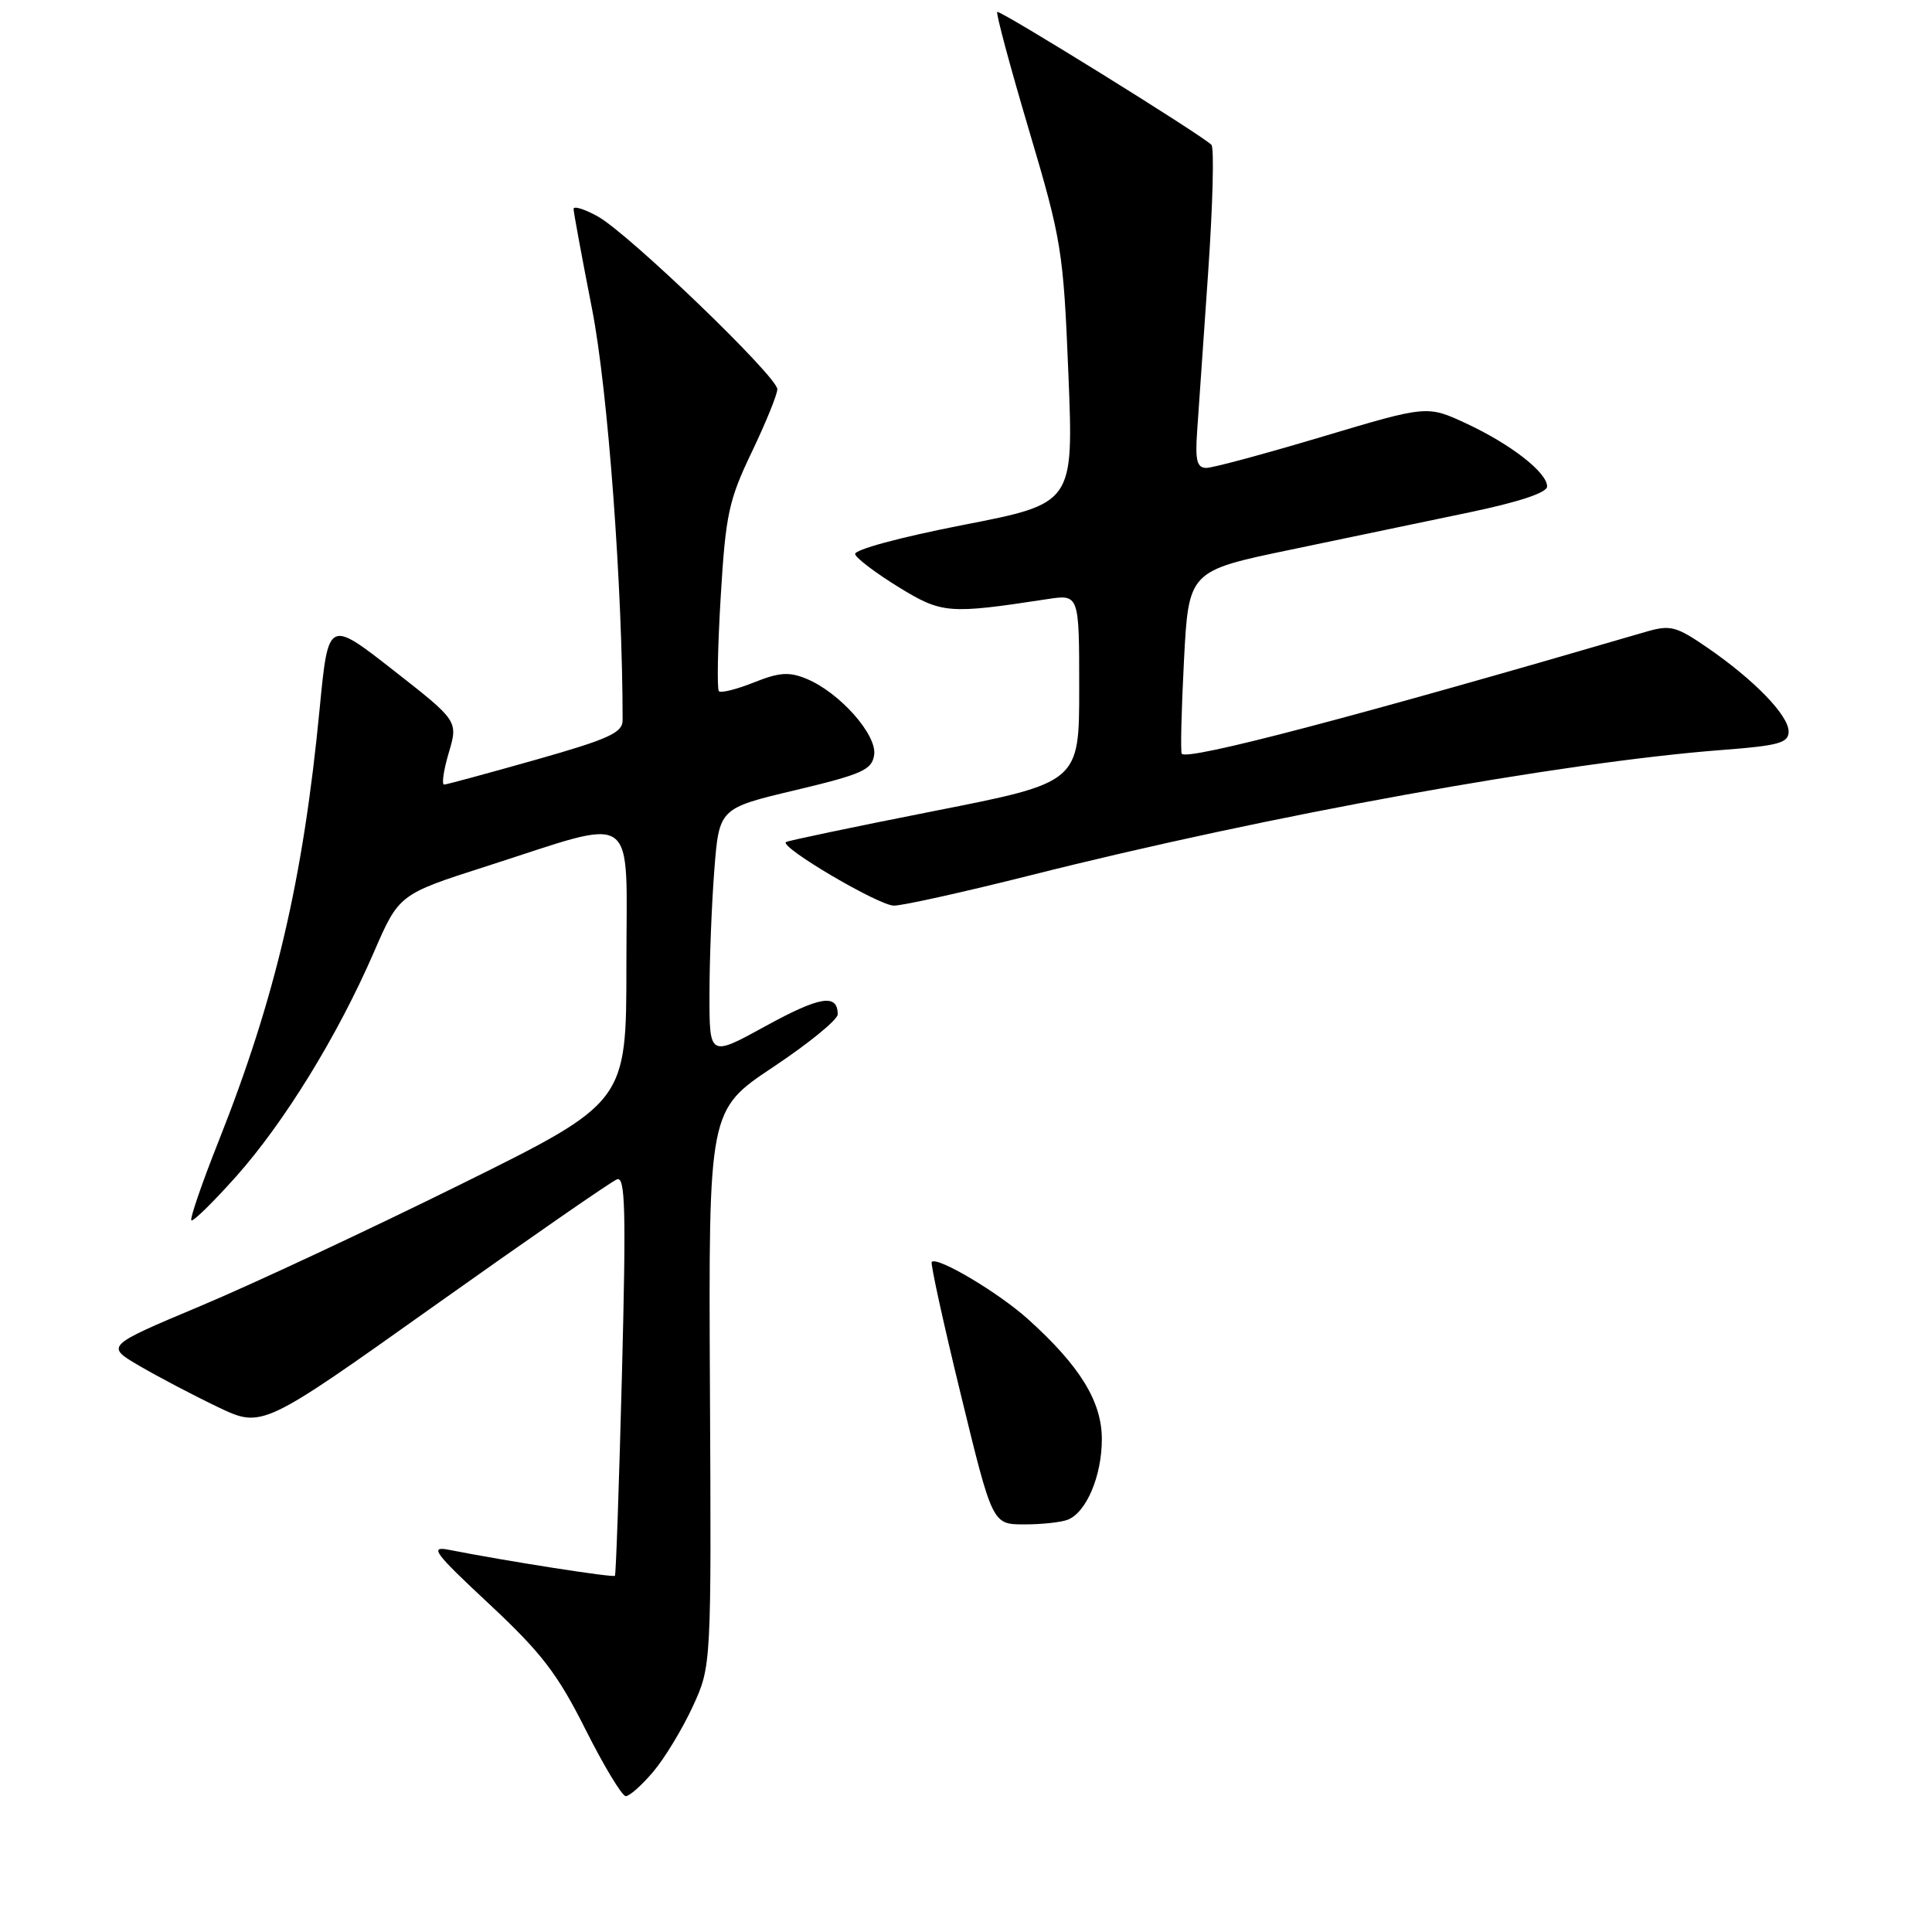 <?xml version="1.0" encoding="UTF-8" standalone="no"?>
<!DOCTYPE svg PUBLIC "-//W3C//DTD SVG 1.1//EN" "http://www.w3.org/Graphics/SVG/1.1/DTD/svg11.dtd" >
<svg xmlns="http://www.w3.org/2000/svg" xmlns:xlink="http://www.w3.org/1999/xlink" version="1.1" viewBox="0 0 256 256">
 <g >
 <path fill="currentColor"
d=" M 86.57 234.75 C 88.08 232.96 90.43 229.08 91.79 226.13 C 94.26 220.76 94.26 220.76 94.07 183.92 C 93.89 147.09 93.89 147.09 102.45 141.39 C 107.15 138.26 111.00 135.12 111.00 134.41 C 111.00 131.63 108.65 132.01 101.47 135.95 C 94.00 140.05 94.00 140.05 94.01 131.78 C 94.01 127.22 94.30 119.81 94.65 115.30 C 95.29 107.10 95.29 107.10 105.39 104.70 C 114.25 102.59 115.54 102.01 115.83 100.03 C 116.23 97.37 111.25 91.76 106.88 89.95 C 104.56 88.99 103.27 89.08 99.89 90.43 C 97.61 91.34 95.53 91.86 95.26 91.59 C 94.99 91.33 95.10 85.68 95.50 79.04 C 96.15 68.19 96.56 66.27 99.61 59.91 C 101.47 56.02 103.00 52.27 103.00 51.57 C 103.00 49.91 83.37 31.01 79.23 28.69 C 77.45 27.70 76.00 27.25 76.00 27.69 C 76.01 28.14 77.11 34.12 78.46 41.00 C 80.55 51.68 82.50 77.97 82.50 95.45 C 82.50 97.09 80.63 97.94 71.00 100.67 C 64.67 102.46 59.21 103.94 58.86 103.96 C 58.50 103.98 58.77 102.09 59.46 99.76 C 60.71 95.53 60.71 95.53 52.11 88.80 C 43.50 82.07 43.50 82.07 42.35 93.96 C 40.18 116.48 36.52 132.16 28.98 151.18 C 26.77 156.74 25.14 161.48 25.36 161.70 C 25.58 161.91 28.24 159.30 31.28 155.90 C 37.69 148.70 44.76 137.20 49.52 126.22 C 52.87 118.50 52.87 118.50 64.44 114.79 C 84.86 108.25 83.00 106.93 83.00 127.92 C 83.00 146.07 83.00 146.07 61.09 156.91 C 49.04 162.87 33.51 170.14 26.57 173.05 C 13.96 178.35 13.96 178.35 18.50 181.00 C 21.00 182.46 25.67 184.91 28.89 186.45 C 34.74 189.24 34.74 189.24 57.57 173.01 C 70.13 164.09 81.01 156.55 81.75 156.27 C 82.86 155.84 82.97 160.27 82.41 182.13 C 82.03 196.63 81.62 208.64 81.48 208.80 C 81.26 209.07 67.17 206.87 59.50 205.36 C 56.86 204.84 57.49 205.70 64.81 212.53 C 71.73 218.99 73.87 221.77 77.57 229.14 C 80.02 234.02 82.43 238.00 82.92 238.00 C 83.42 238.00 85.06 236.54 86.57 234.75 Z  M 141.46 201.38 C 143.94 200.43 146.00 195.58 146.00 190.70 C 146.00 185.71 143.10 180.99 136.21 174.79 C 132.31 171.28 124.21 166.46 123.46 167.21 C 123.27 167.40 125.00 175.30 127.31 184.77 C 131.50 201.98 131.50 201.98 135.67 201.99 C 137.96 202.00 140.56 201.72 141.46 201.38 Z  M 136.55 115.98 C 167.99 108.05 206.98 100.99 228.25 99.37 C 235.71 98.80 237.00 98.44 237.00 96.93 C 237.00 94.79 232.46 90.10 226.24 85.82 C 222.09 82.97 221.34 82.77 218.08 83.72 C 179.51 94.99 157.41 100.80 156.59 99.88 C 156.41 99.67 156.54 94.13 156.88 87.58 C 157.50 75.65 157.50 75.65 171.00 72.84 C 178.43 71.29 189.11 69.06 194.75 67.88 C 201.30 66.51 205.00 65.28 205.00 64.46 C 205.00 62.60 200.19 58.86 194.26 56.10 C 189.11 53.71 189.11 53.71 175.25 57.85 C 167.63 60.13 160.70 62.00 159.85 62.00 C 158.61 62.00 158.36 61.02 158.62 57.25 C 158.81 54.64 159.46 45.16 160.08 36.19 C 160.70 27.21 160.90 19.56 160.52 19.19 C 159.19 17.85 132.49 1.29 132.14 1.58 C 131.95 1.75 133.83 8.77 136.33 17.19 C 140.69 31.87 140.90 33.20 141.57 49.60 C 142.26 66.71 142.26 66.71 127.62 69.56 C 119.19 71.21 113.12 72.85 113.31 73.44 C 113.50 74.01 116.10 75.97 119.08 77.80 C 124.81 81.32 125.68 81.39 138.75 79.39 C 143.00 78.74 143.00 78.74 143.00 91.21 C 143.00 103.68 143.00 103.68 123.75 107.47 C 113.16 109.56 104.34 111.41 104.14 111.58 C 103.33 112.28 116.46 120.00 118.45 120.00 C 119.63 120.00 127.77 118.19 136.55 115.98 Z "/>
</g>
</svg>